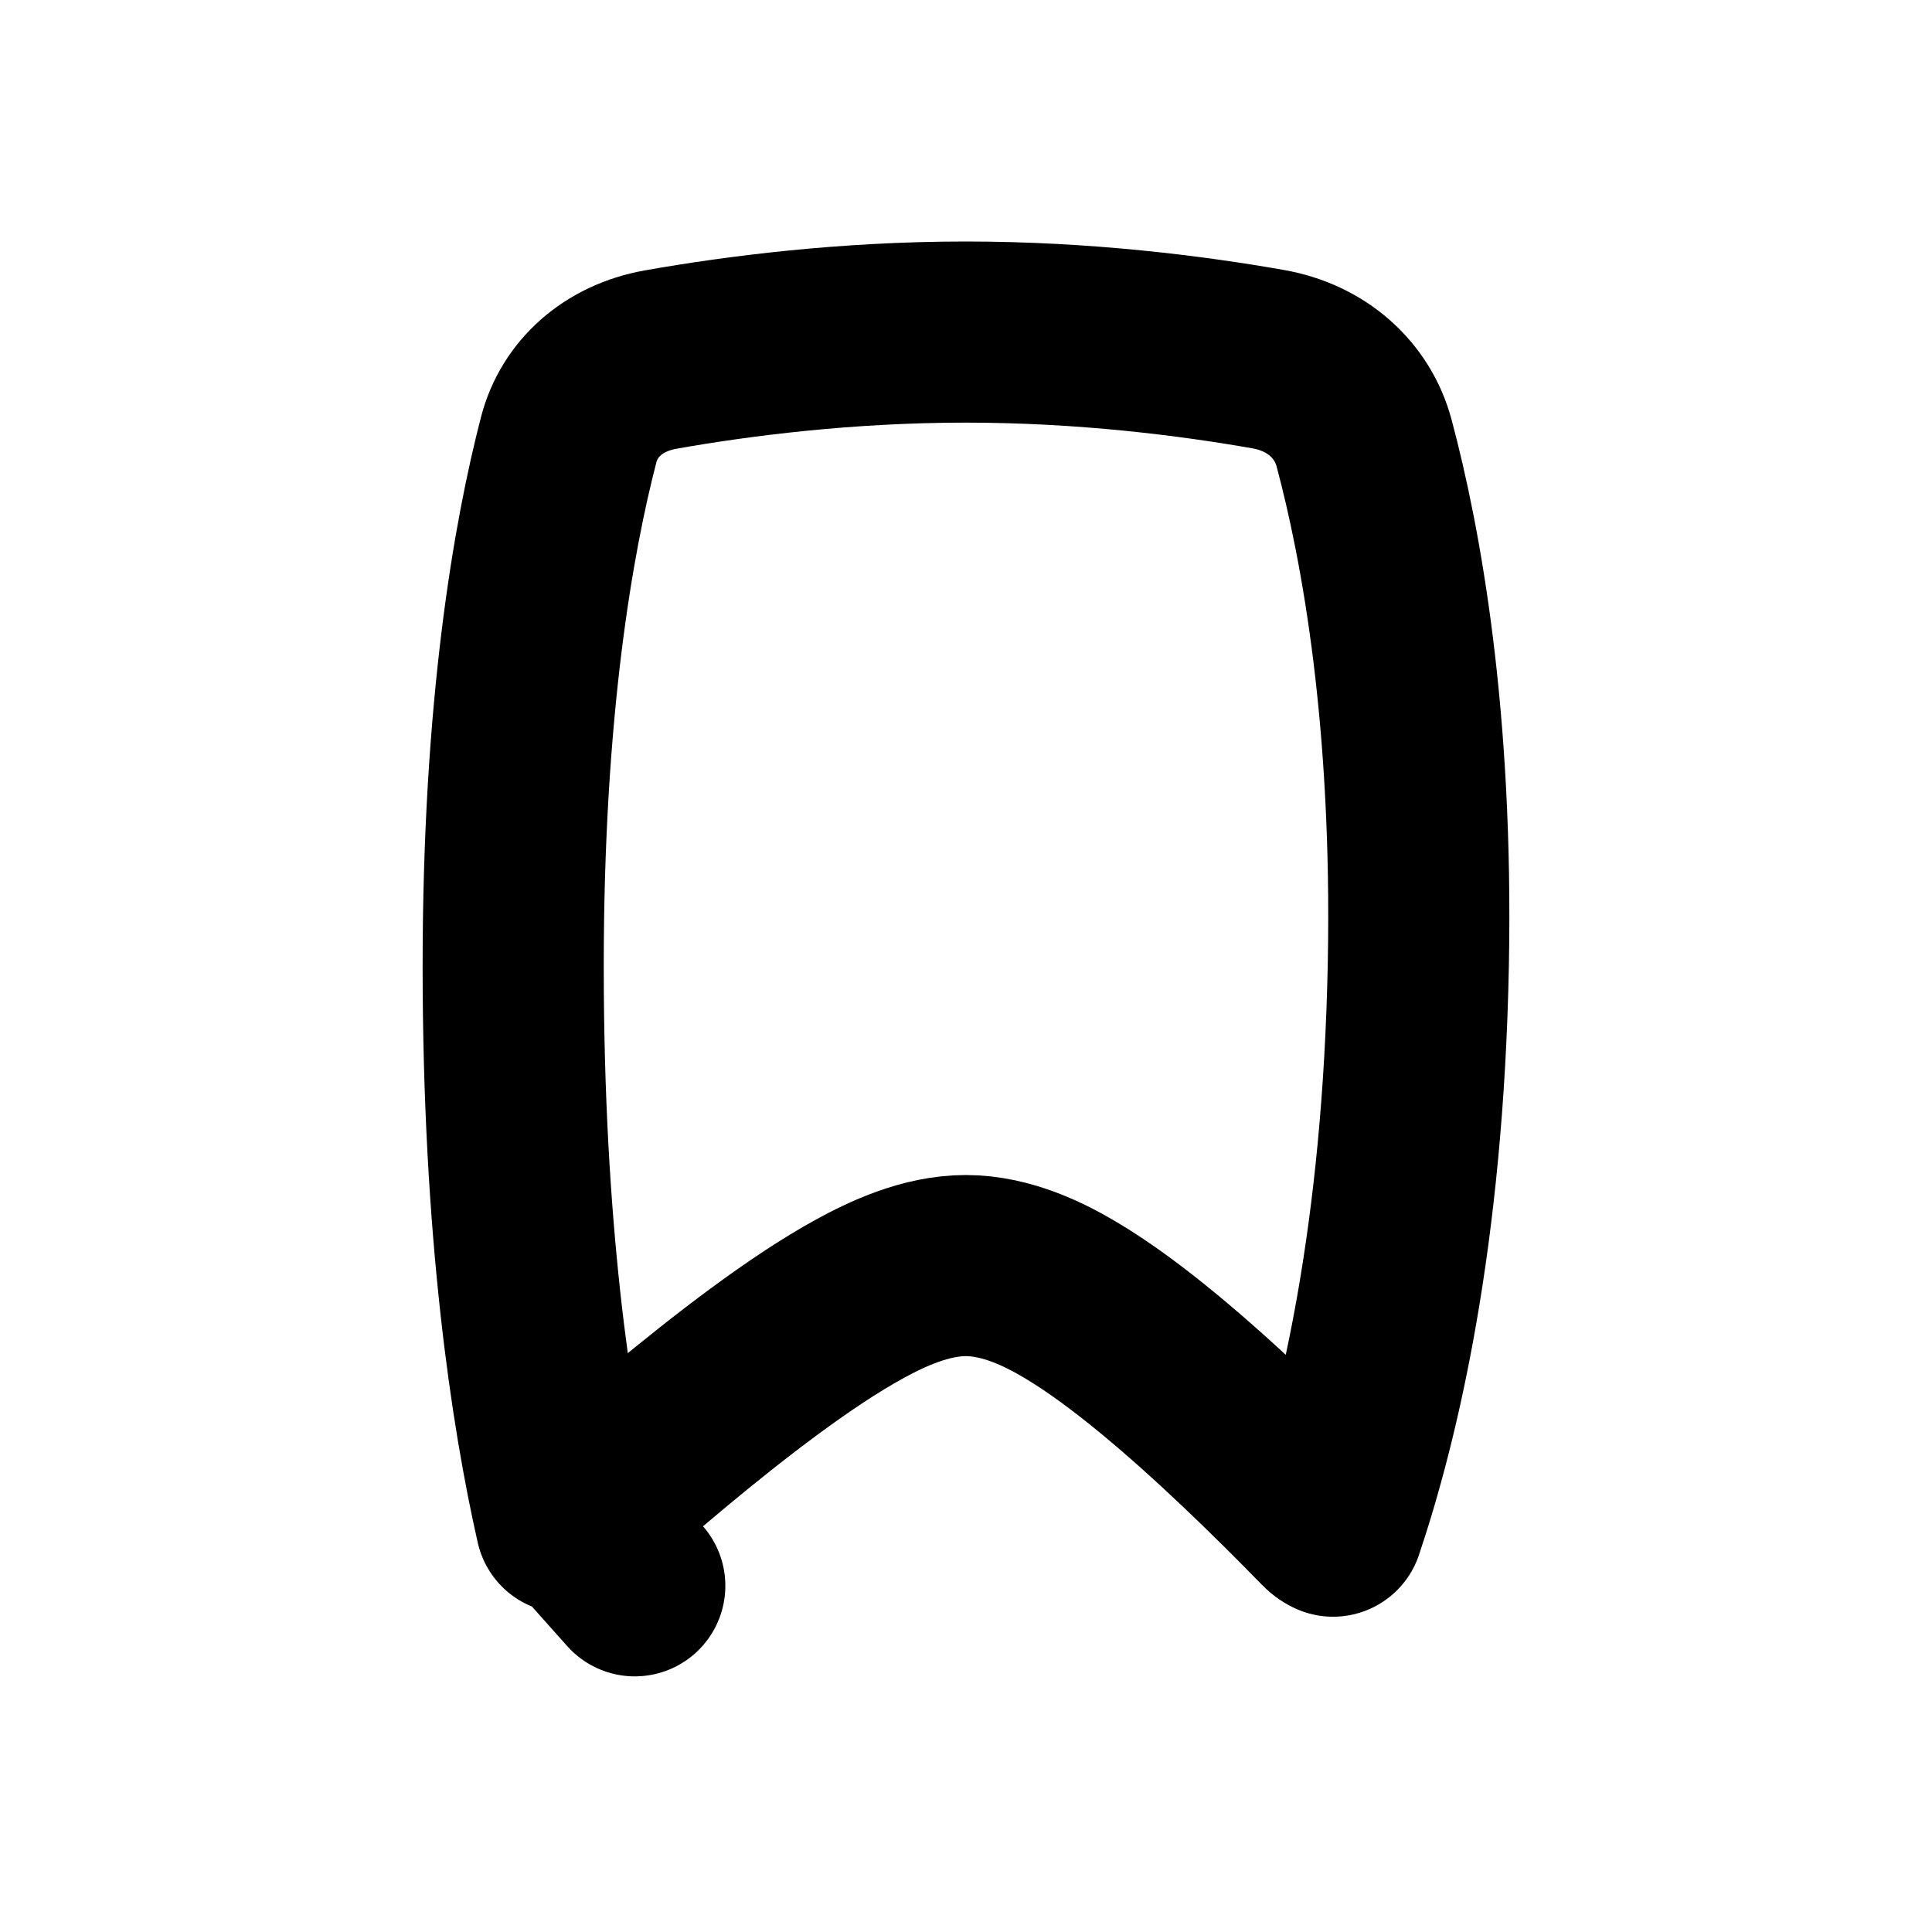 <svg width="16" height="16" viewBox="0 0 16 16" fill="none" xmlns="http://www.w3.org/2000/svg">
<g id="Generic=bookmark-alternative, Size=16px, stroke width=1.5px">
<path id="Vector" d="M7.998 10.481C7.663 10.481 7.338 10.637 7.121 10.756C6.87 10.893 6.598 11.077 6.332 11.273C5.796 11.668 5.219 12.161 4.758 12.573L5.257 13.133L4.758 12.573C4.731 12.597 4.709 12.605 4.695 12.609C4.693 12.609 4.69 12.61 4.688 12.61C4.481 11.696 4.25 10.184 4.25 8C4.25 5.857 4.501 4.445 4.71 3.64C4.797 3.305 5.074 3.049 5.47 2.978C6.108 2.865 7.005 2.75 7.998 2.75C8.978 2.75 9.864 2.862 10.5 2.974C10.908 3.045 11.202 3.314 11.297 3.67C11.521 4.508 11.785 5.946 11.746 7.986C11.703 10.228 11.339 11.751 11.04 12.639C11.026 12.633 11.008 12.622 10.989 12.602C10.586 12.189 10.079 11.693 9.598 11.296C9.358 11.098 9.108 10.91 8.869 10.768C8.661 10.644 8.342 10.481 7.998 10.481Z" stroke="black" stroke-width="1.5" stroke-linecap="round" stroke-linejoin="round"/>
</g>
</svg>
